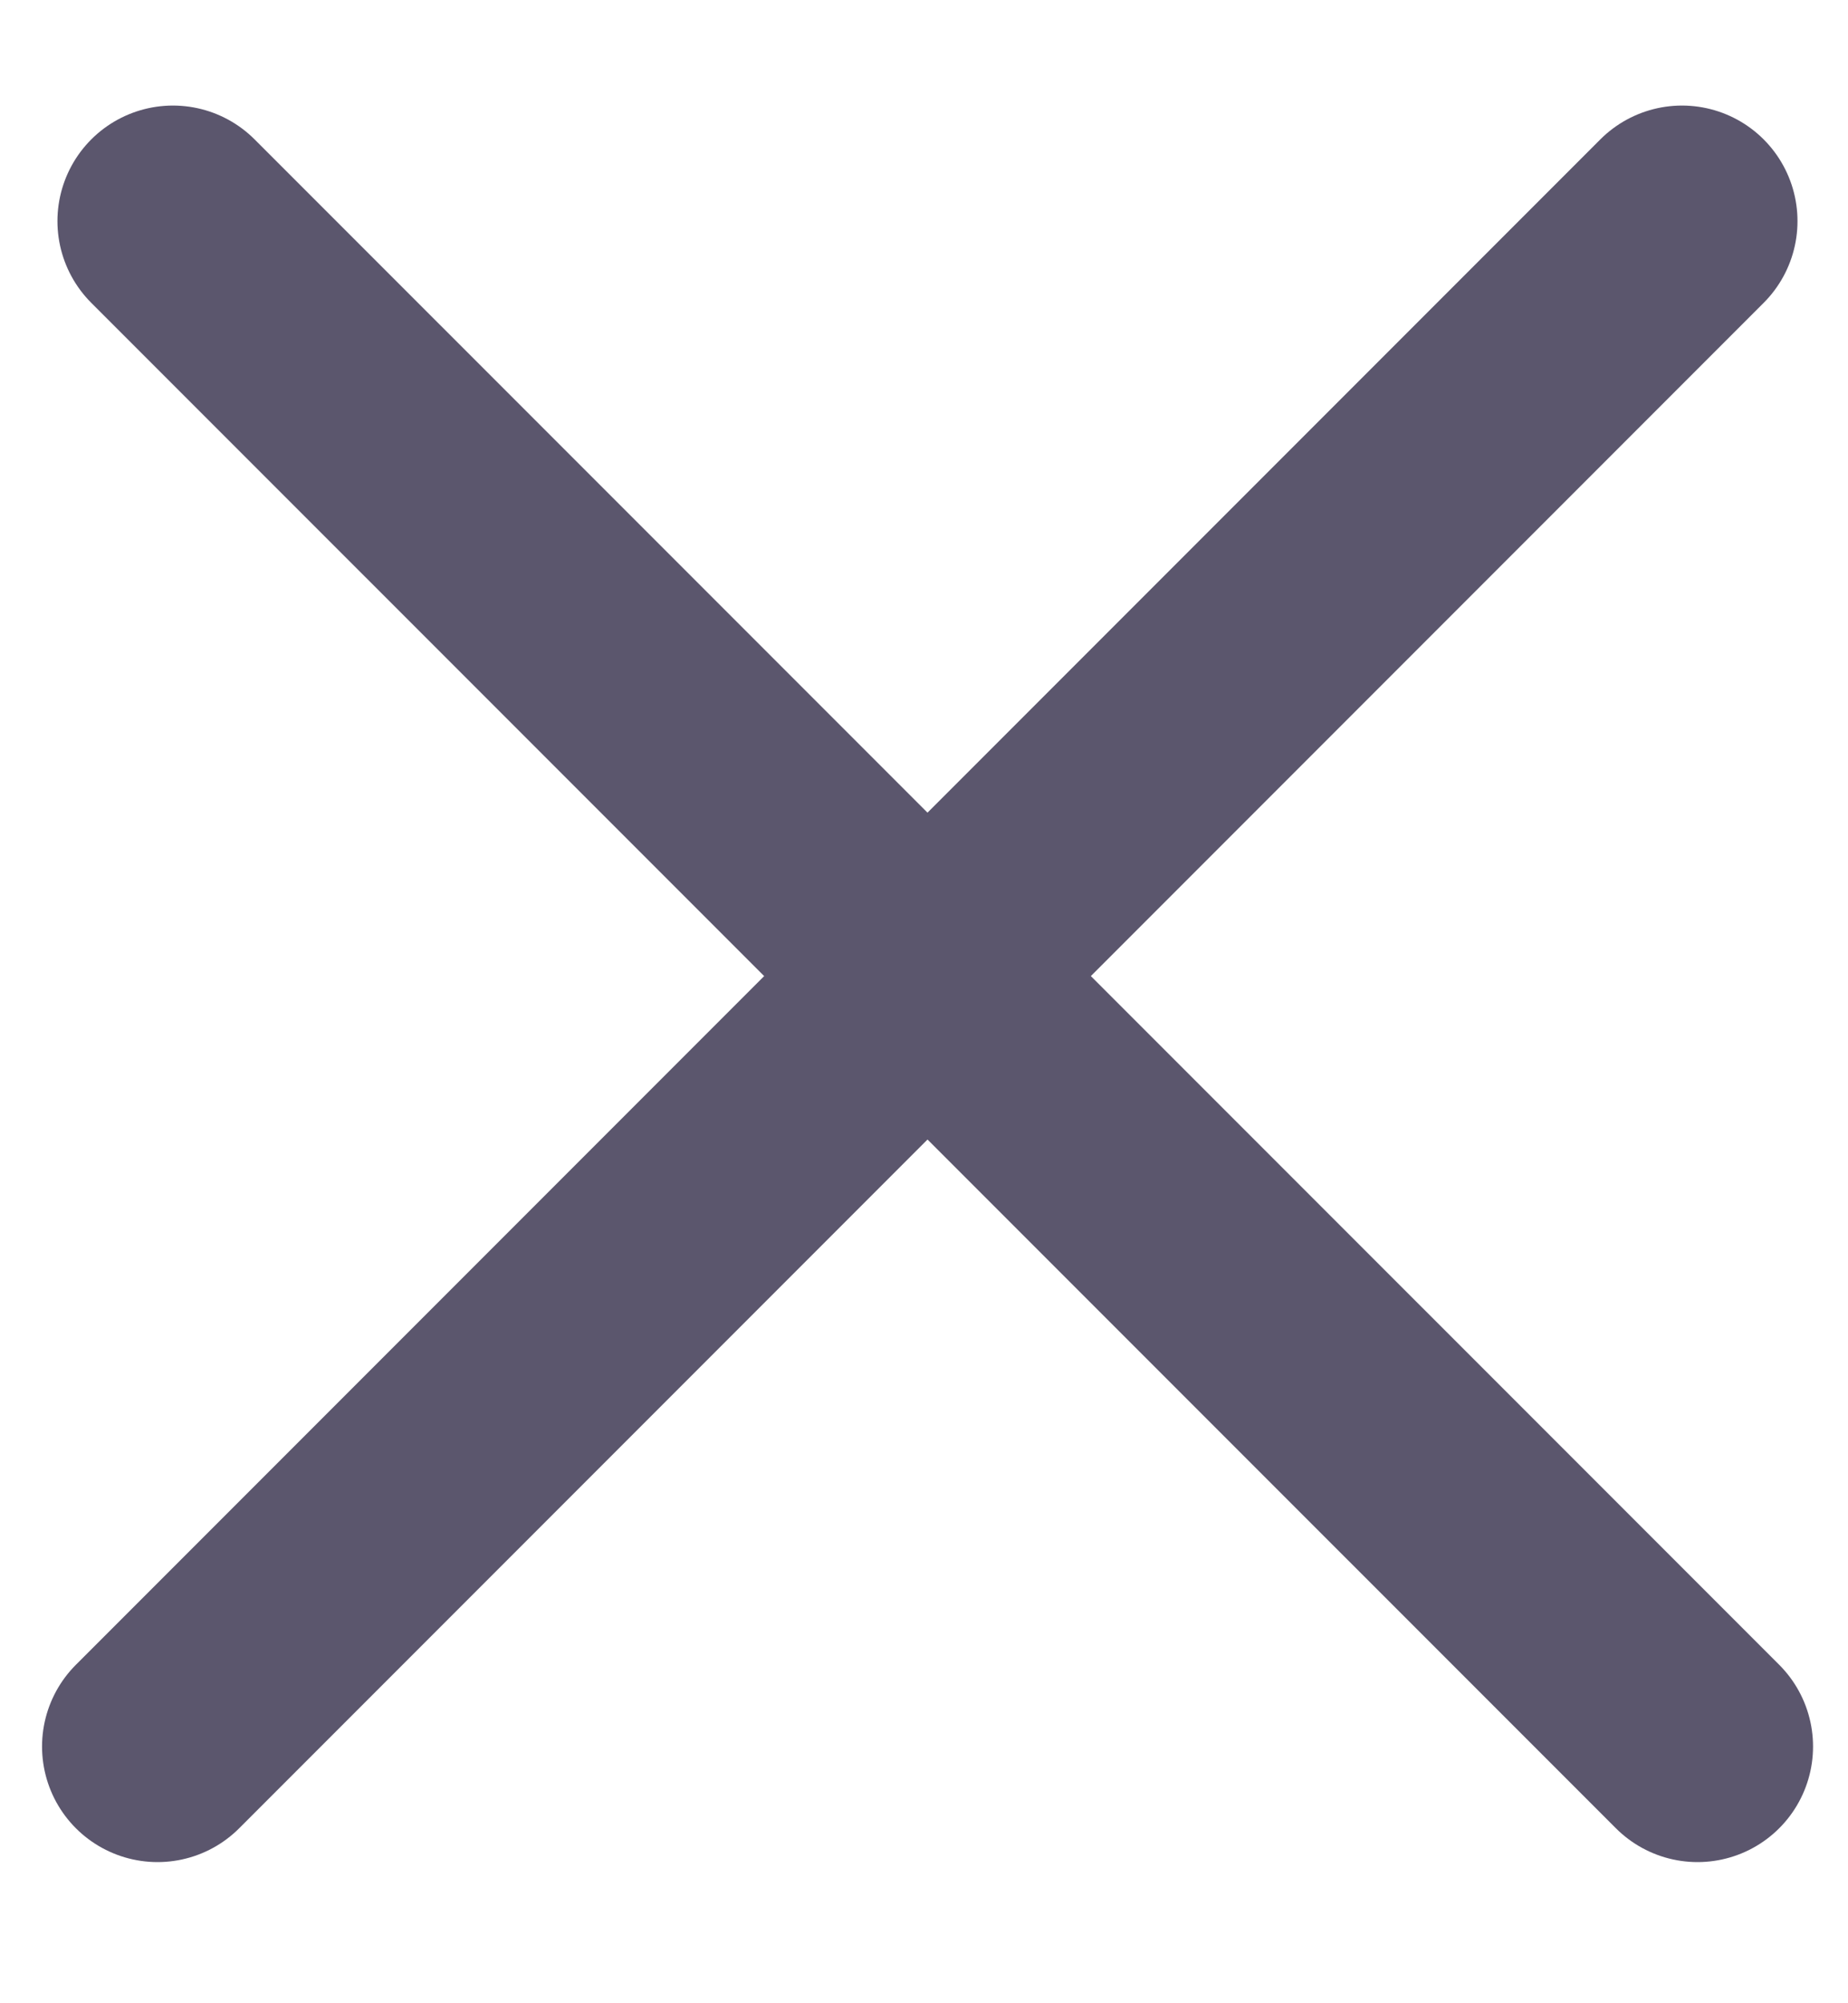 <svg width="12" height="13" viewBox="0 0 12 13" fill="none" xmlns="http://www.w3.org/2000/svg">
<g id="Group 943">
<path id="Line 118" d="M1.023 11.334L10.922 1.435" stroke="#5B566D" stroke-width="1.5" stroke-linecap="round"/>
<path id="Line 119" d="M11.023 11.334L1.123 1.435" stroke="#5B566D" stroke-width="1.5" stroke-linecap="round"/>
</g>
</svg>
